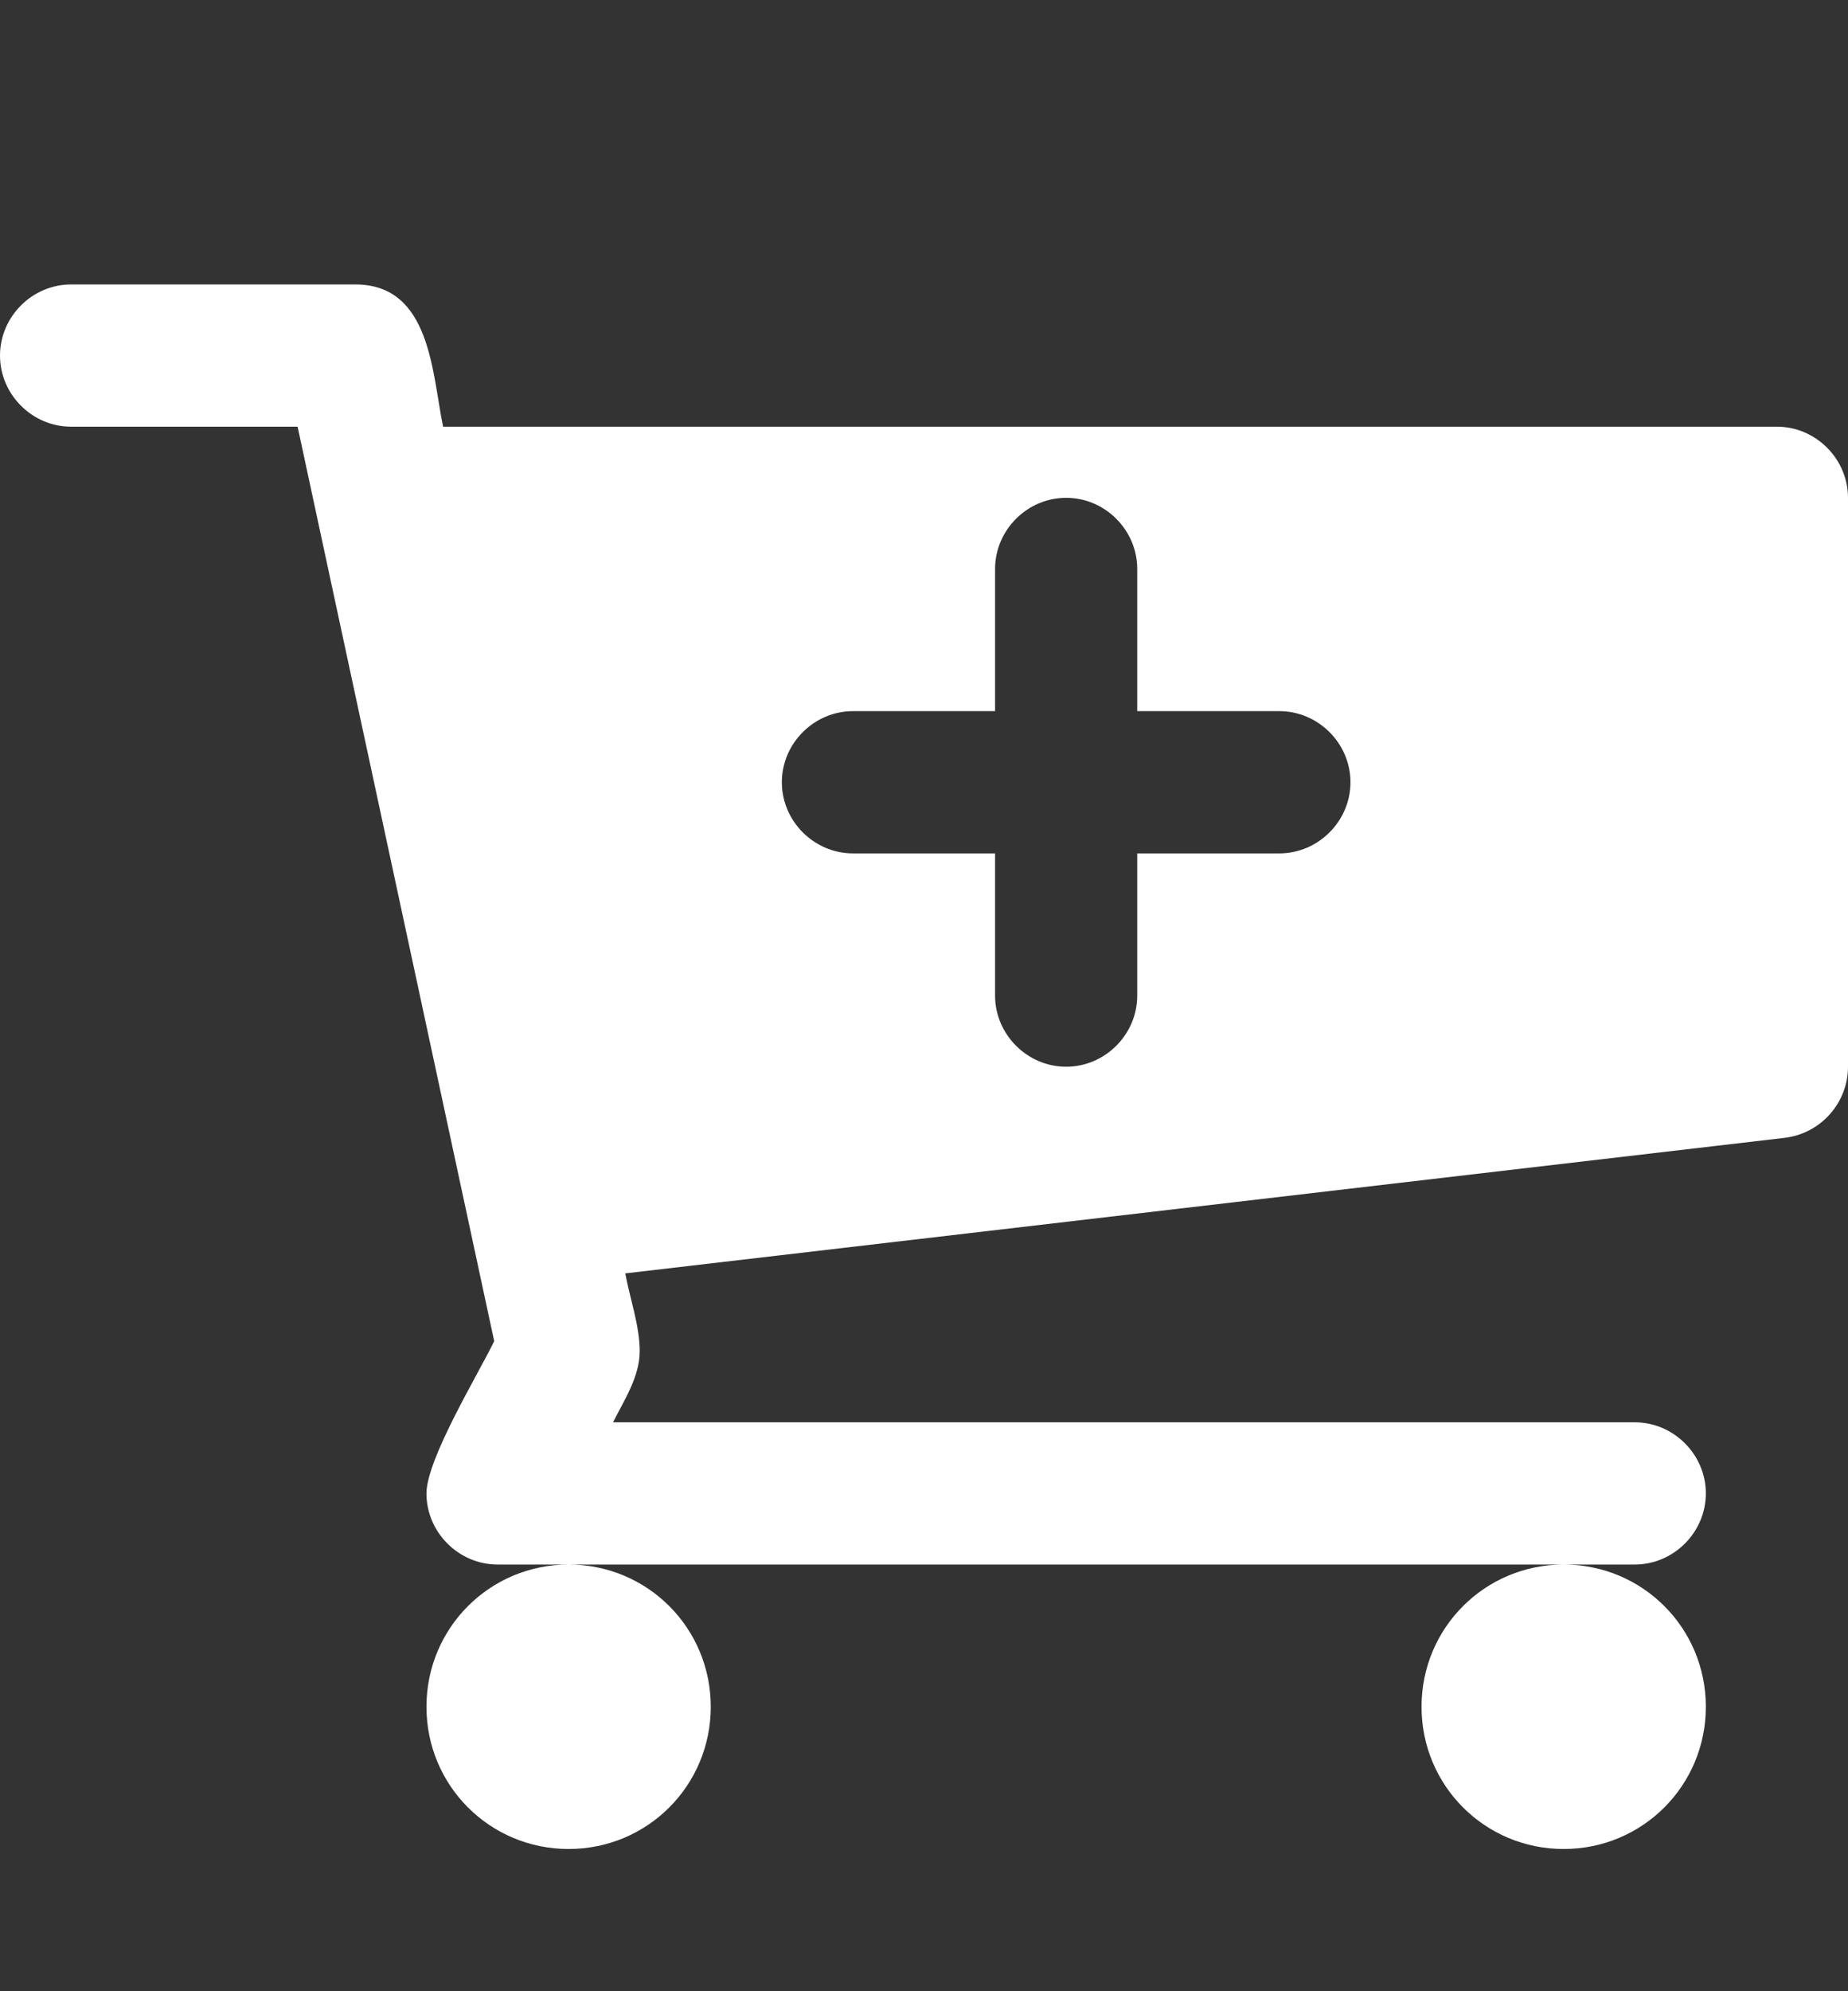 <!-- Generated by IcoMoon.io -->
<svg version="1.1" xmlns="http://www.w3.org/2000/svg" width="26" height="28" viewBox="0 0 26 28" fill='rgb(255,255,255)'>
<rect x="0" y="0" width="26" height="28" fill="#333333" stroke="none"/>
<title>cart-plus</title>
<path d="M19 11c0-0.547-0.453-1-1-1h-2v-2c0-0.547-0.453-1-1-1s-1 0.453-1 1v2h-2c-0.547 0-1 0.453-1 1s0.453 1 1 1h2v2c0 0.547 0.453 1 1 1s1-0.453 1-1v-2h2c0.547 0 1-0.453 1-1zM10 24c0 1.109-0.891 2-2 2s-2-0.891-2-2 0.891-2 2-2 2 0.891 2 2zM24 24c0 1.109-0.891 2-2 2s-2-0.891-2-2 0.891-2 2-2 2 0.891 2 2zM26 7v8c0 0.5-0.375 0.938-0.891 1l-16.312 1.906c0.063 0.344 0.203 0.734 0.203 1.094s-0.219 0.688-0.375 1h14.375c0.547 0 1 0.453 1 1s-0.453 1-1 1h-16c-0.547 0-1-0.453-1-1 0-0.484 0.734-1.687 0.953-2.141l-2.766-12.859h-3.187c-0.547 0-1-0.453-1-1s0.453-1 1-1h4c1.062 0 1.078 1.25 1.234 2h18.766c0.547 0 1 0.453 1 1z"></path>
</svg>
